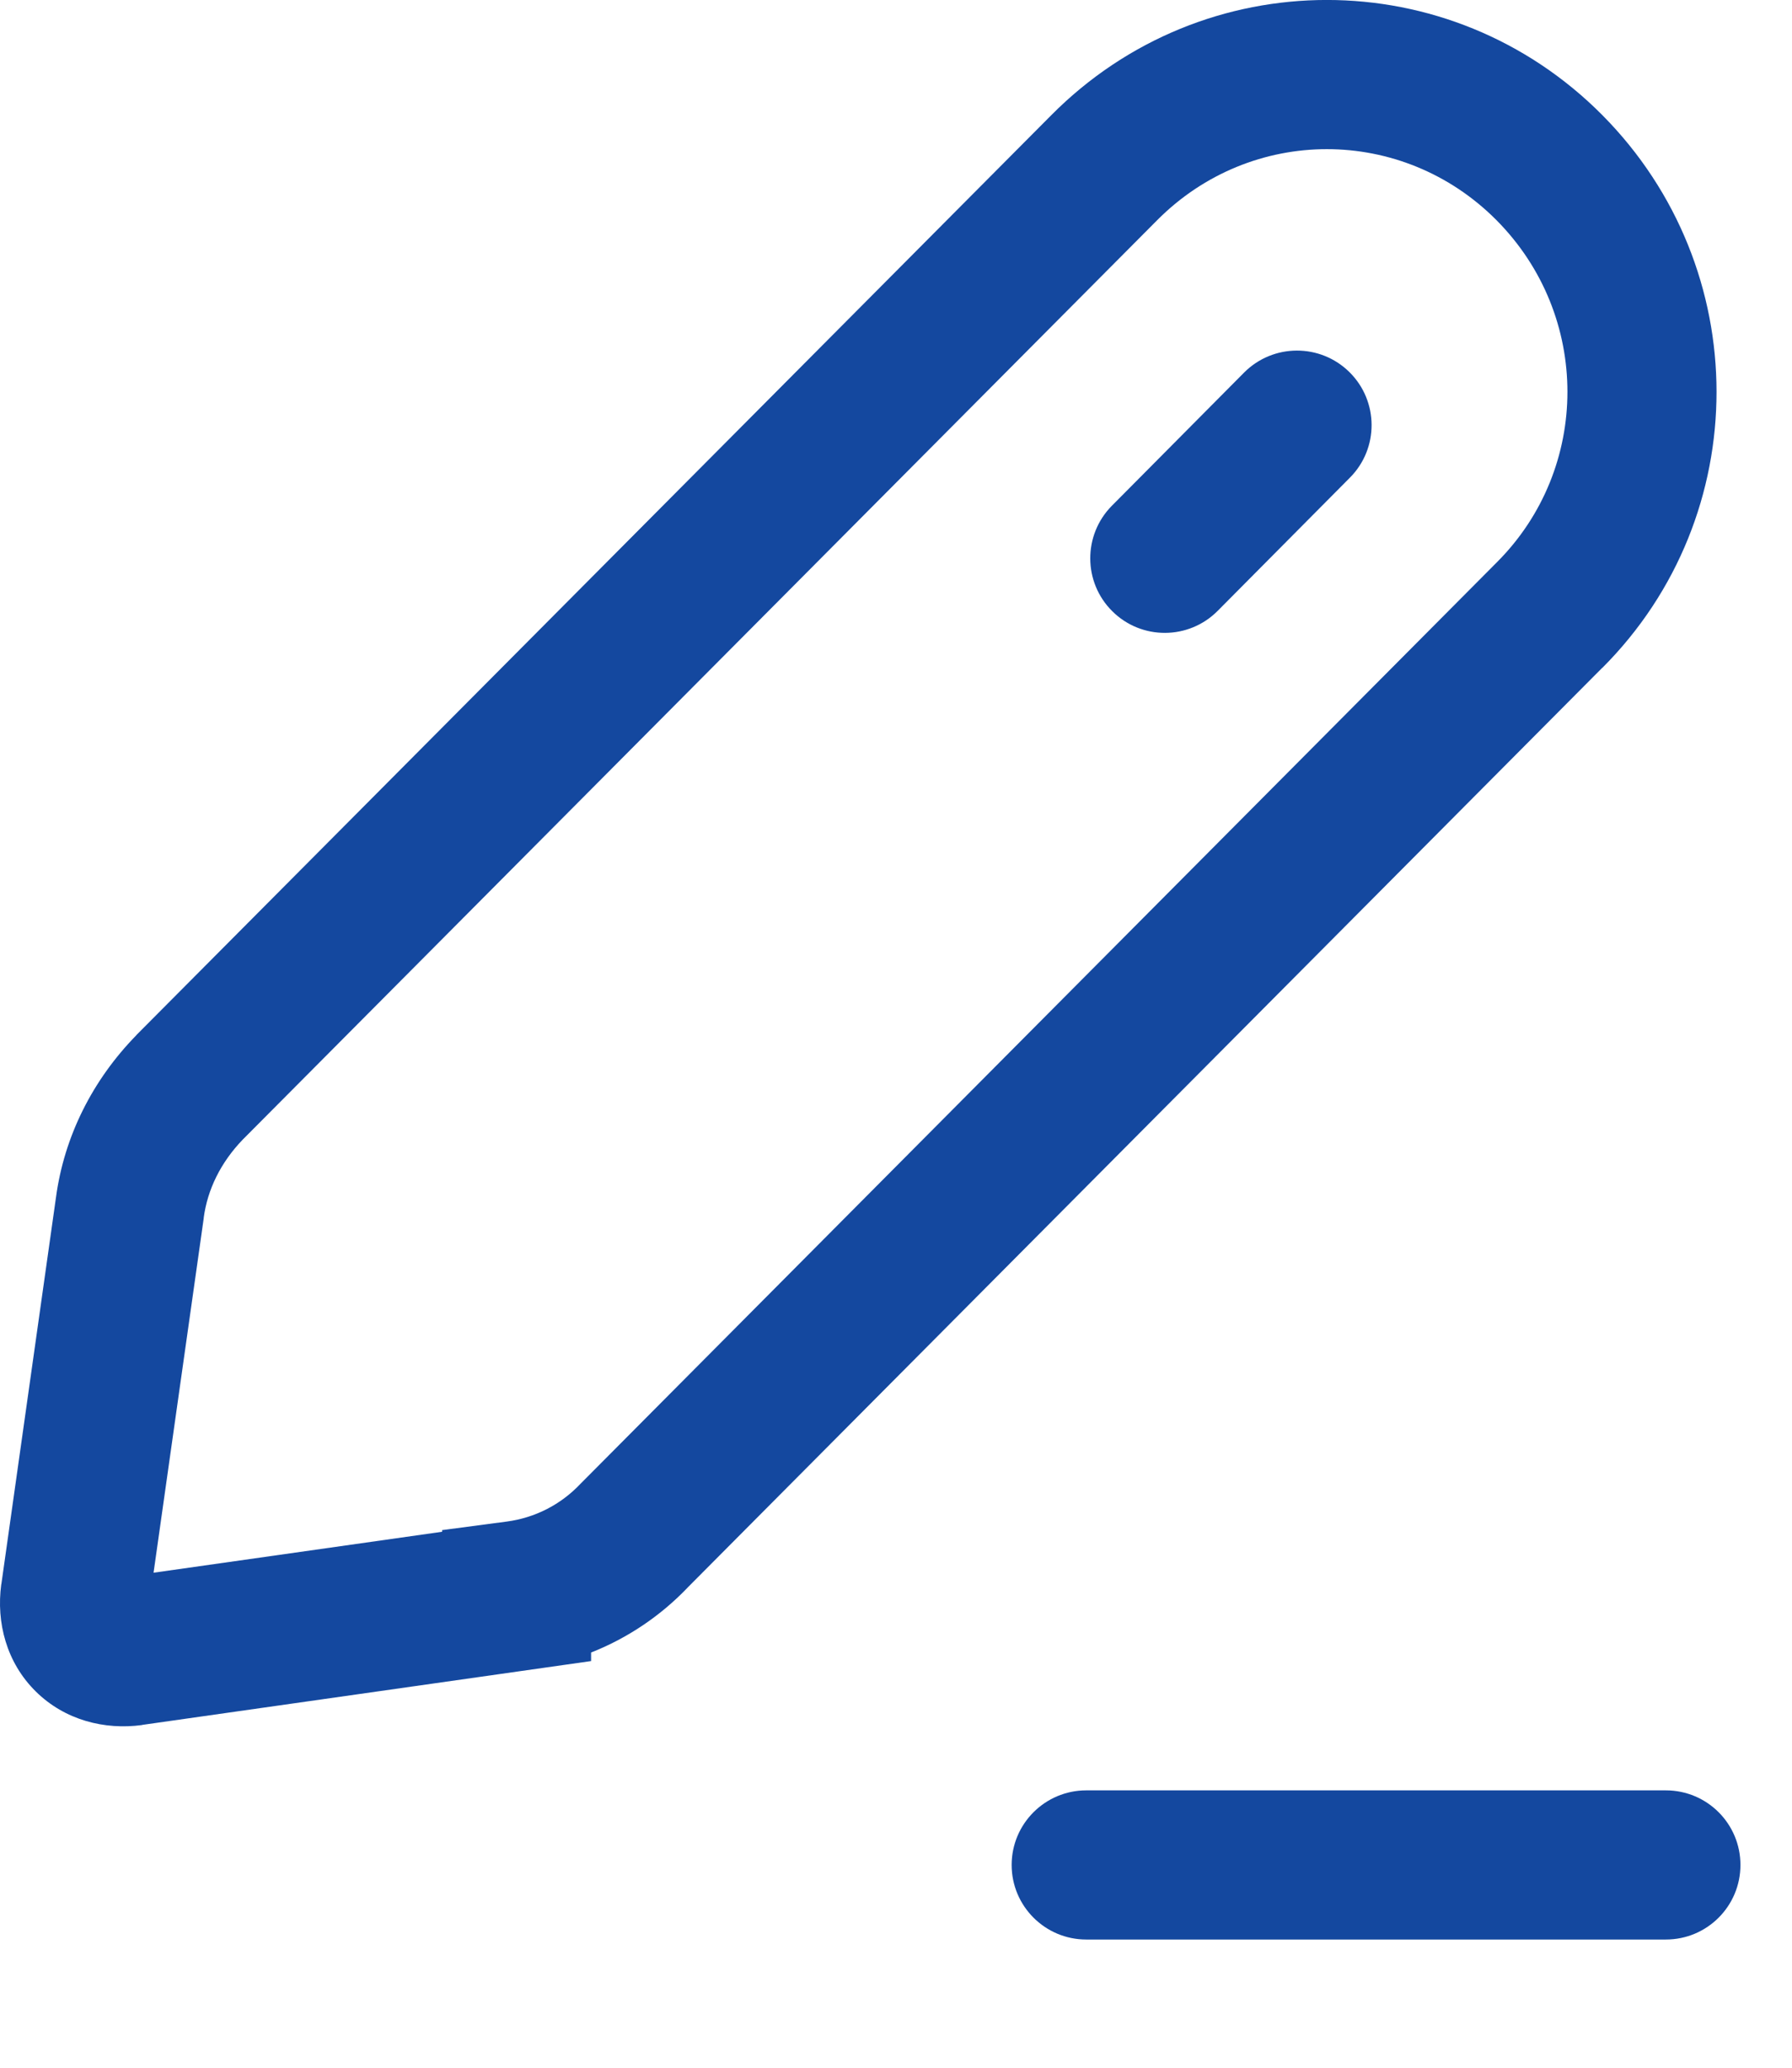 <svg width="13" height="15" viewBox="0 0 13 15" fill="none" xmlns="http://www.w3.org/2000/svg">
<path fill-rule="evenodd" clip-rule="evenodd" d="M10.857 1.598C10.174 0.91 9.077 0.91 8.394 1.598L1.761 8.267C1.6 8.434 1.505 8.631 1.478 8.833L1.478 8.837L1.114 11.409L3.207 11.112V11.1L3.676 11.038C3.88 11.011 4.068 10.916 4.212 10.763L4.217 10.758L10.857 4.081L10.858 4.08C11.541 3.398 11.543 2.29 10.857 1.598ZM7.626 0.836C8.732 -0.279 10.519 -0.279 11.625 0.836C12.727 1.948 12.73 3.738 11.624 4.845L11.623 4.845L4.994 11.511C4.793 11.723 4.551 11.884 4.288 11.988V12.05L1.032 12.513L1.031 12.514C0.759 12.551 0.471 12.479 0.26 12.271C0.047 12.061 -0.028 11.771 0.009 11.494L0.01 11.491L0.406 8.687C0.466 8.241 0.673 7.834 0.987 7.512L0.991 7.507L7.626 0.836Z" fill="#14489F"/>
<path fill-rule="evenodd" clip-rule="evenodd" d="M9.79 2.7C10.002 2.91 10.004 3.253 9.793 3.465L8.834 4.431C8.624 4.643 8.281 4.645 8.069 4.434C7.857 4.224 7.856 3.881 8.066 3.669L9.025 2.703C9.236 2.491 9.578 2.49 9.79 2.7Z" fill="#14489F"/>
<path fill-rule="evenodd" clip-rule="evenodd" d="M7.339 13.529C7.339 13.23 7.582 12.988 7.88 12.988H12.085C12.384 12.988 12.626 13.23 12.626 13.529C12.626 13.828 12.384 14.07 12.085 14.07H7.88C7.582 14.07 7.339 13.828 7.339 13.529Z" fill="#14489F"/>
</svg>
